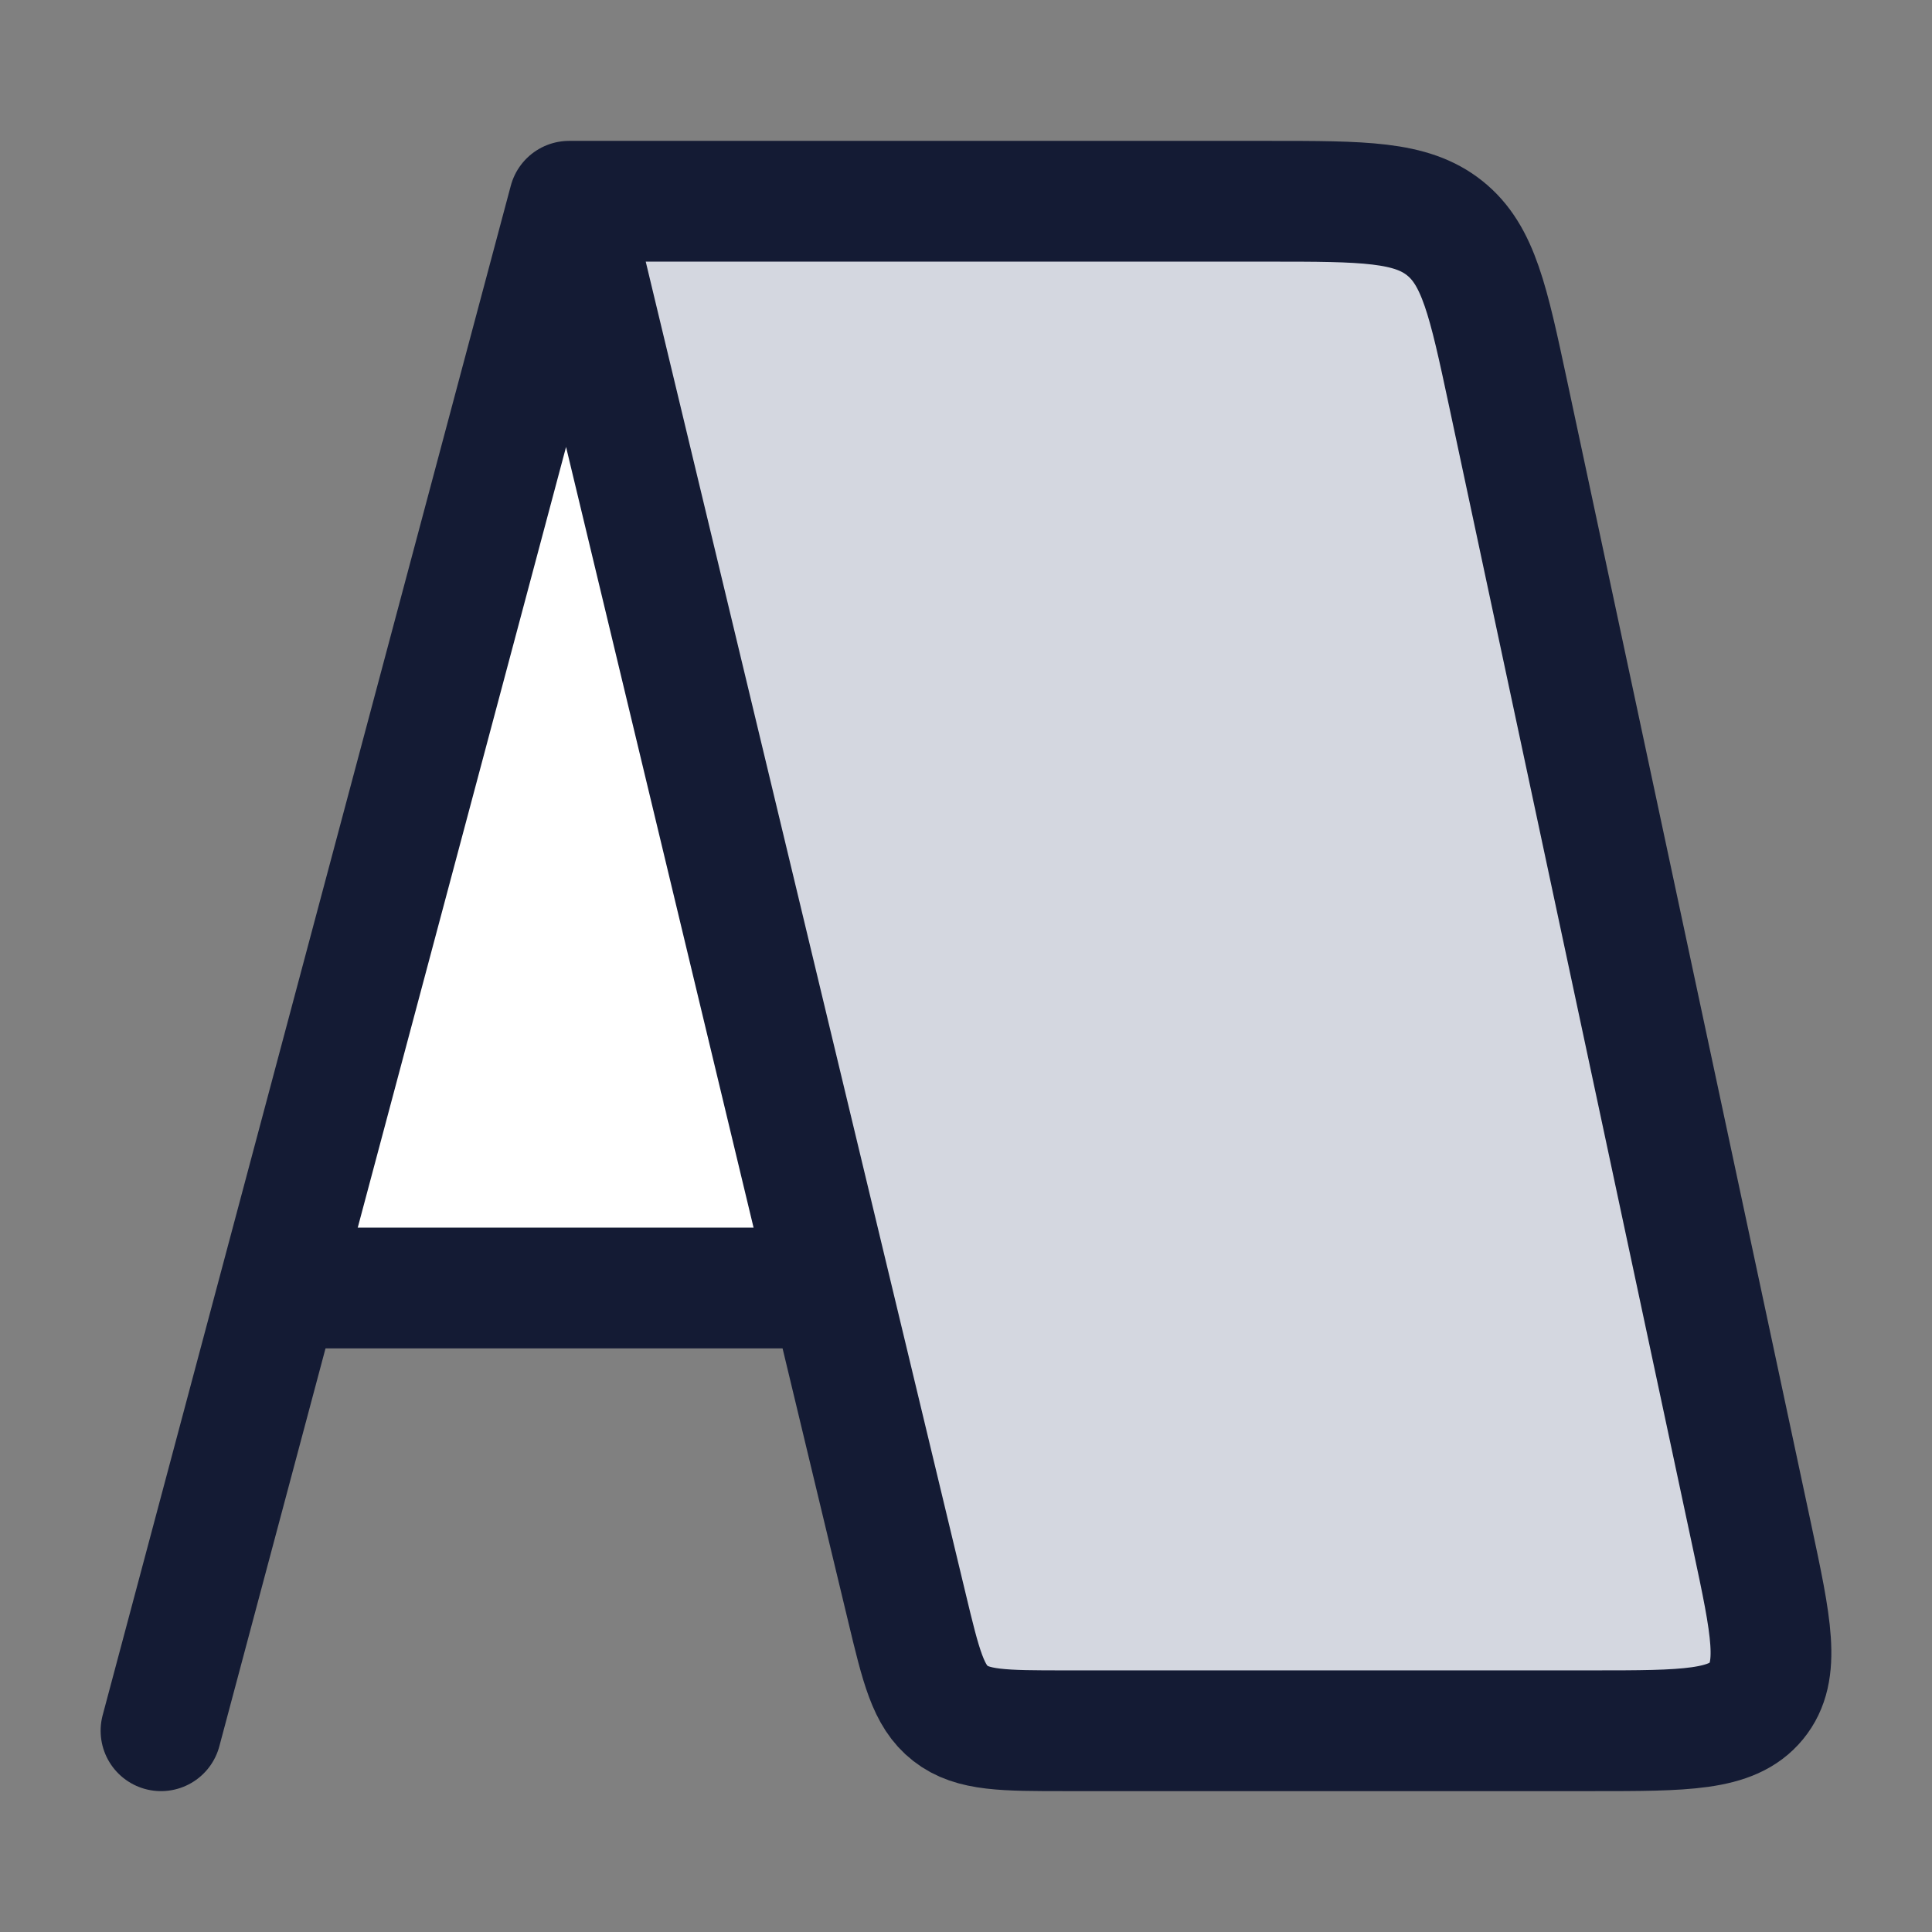 <svg width="24" height="24" viewBox="0 0 24 24" fill="none" xmlns="http://www.w3.org/2000/svg">
<rect x="0" y="0" width="24" height="24" fill="#808080" stroke="none"/>
<path d="M15.756 2.5H7.07L11.264 19.961C11.441 20.7 11.53 21.069 11.806 21.284C12.083 21.5 12.468 21.5 13.237 21.5H19.781C20.936 21.5 21.514 21.5 21.818 21.13C22.123 20.76 22.004 20.203 21.766 19.088L18.733 4.882C18.489 3.741 18.368 3.17 17.949 2.835C17.53 2.5 16.939 2.5 15.756 2.5Z" fill="#D4D7E0"/>
<path d="M3.469 16L7.071 2.5L10.313 16H3.469Z" fill="white"/>
<path d="M7.07 2.5H15.756C16.938 2.5 17.529 2.5 17.948 2.835C18.367 3.17 18.489 3.741 18.733 4.882L21.765 19.088C22.003 20.203 22.122 20.76 21.818 21.13C21.514 21.5 20.936 21.5 19.781 21.5H13.237C12.467 21.5 12.082 21.5 11.806 21.284C11.53 21.069 11.441 20.7 11.264 19.961L7.07 2.5ZM7.07 2.5L2 21.5" stroke="#141B34" stroke-width="1.5" stroke-linecap="round" stroke-linejoin="round"/>
<path d="M4 16H10" stroke="#141B34" stroke-width="1.5" stroke-linecap="round" stroke-linejoin="round"/>
</svg>
